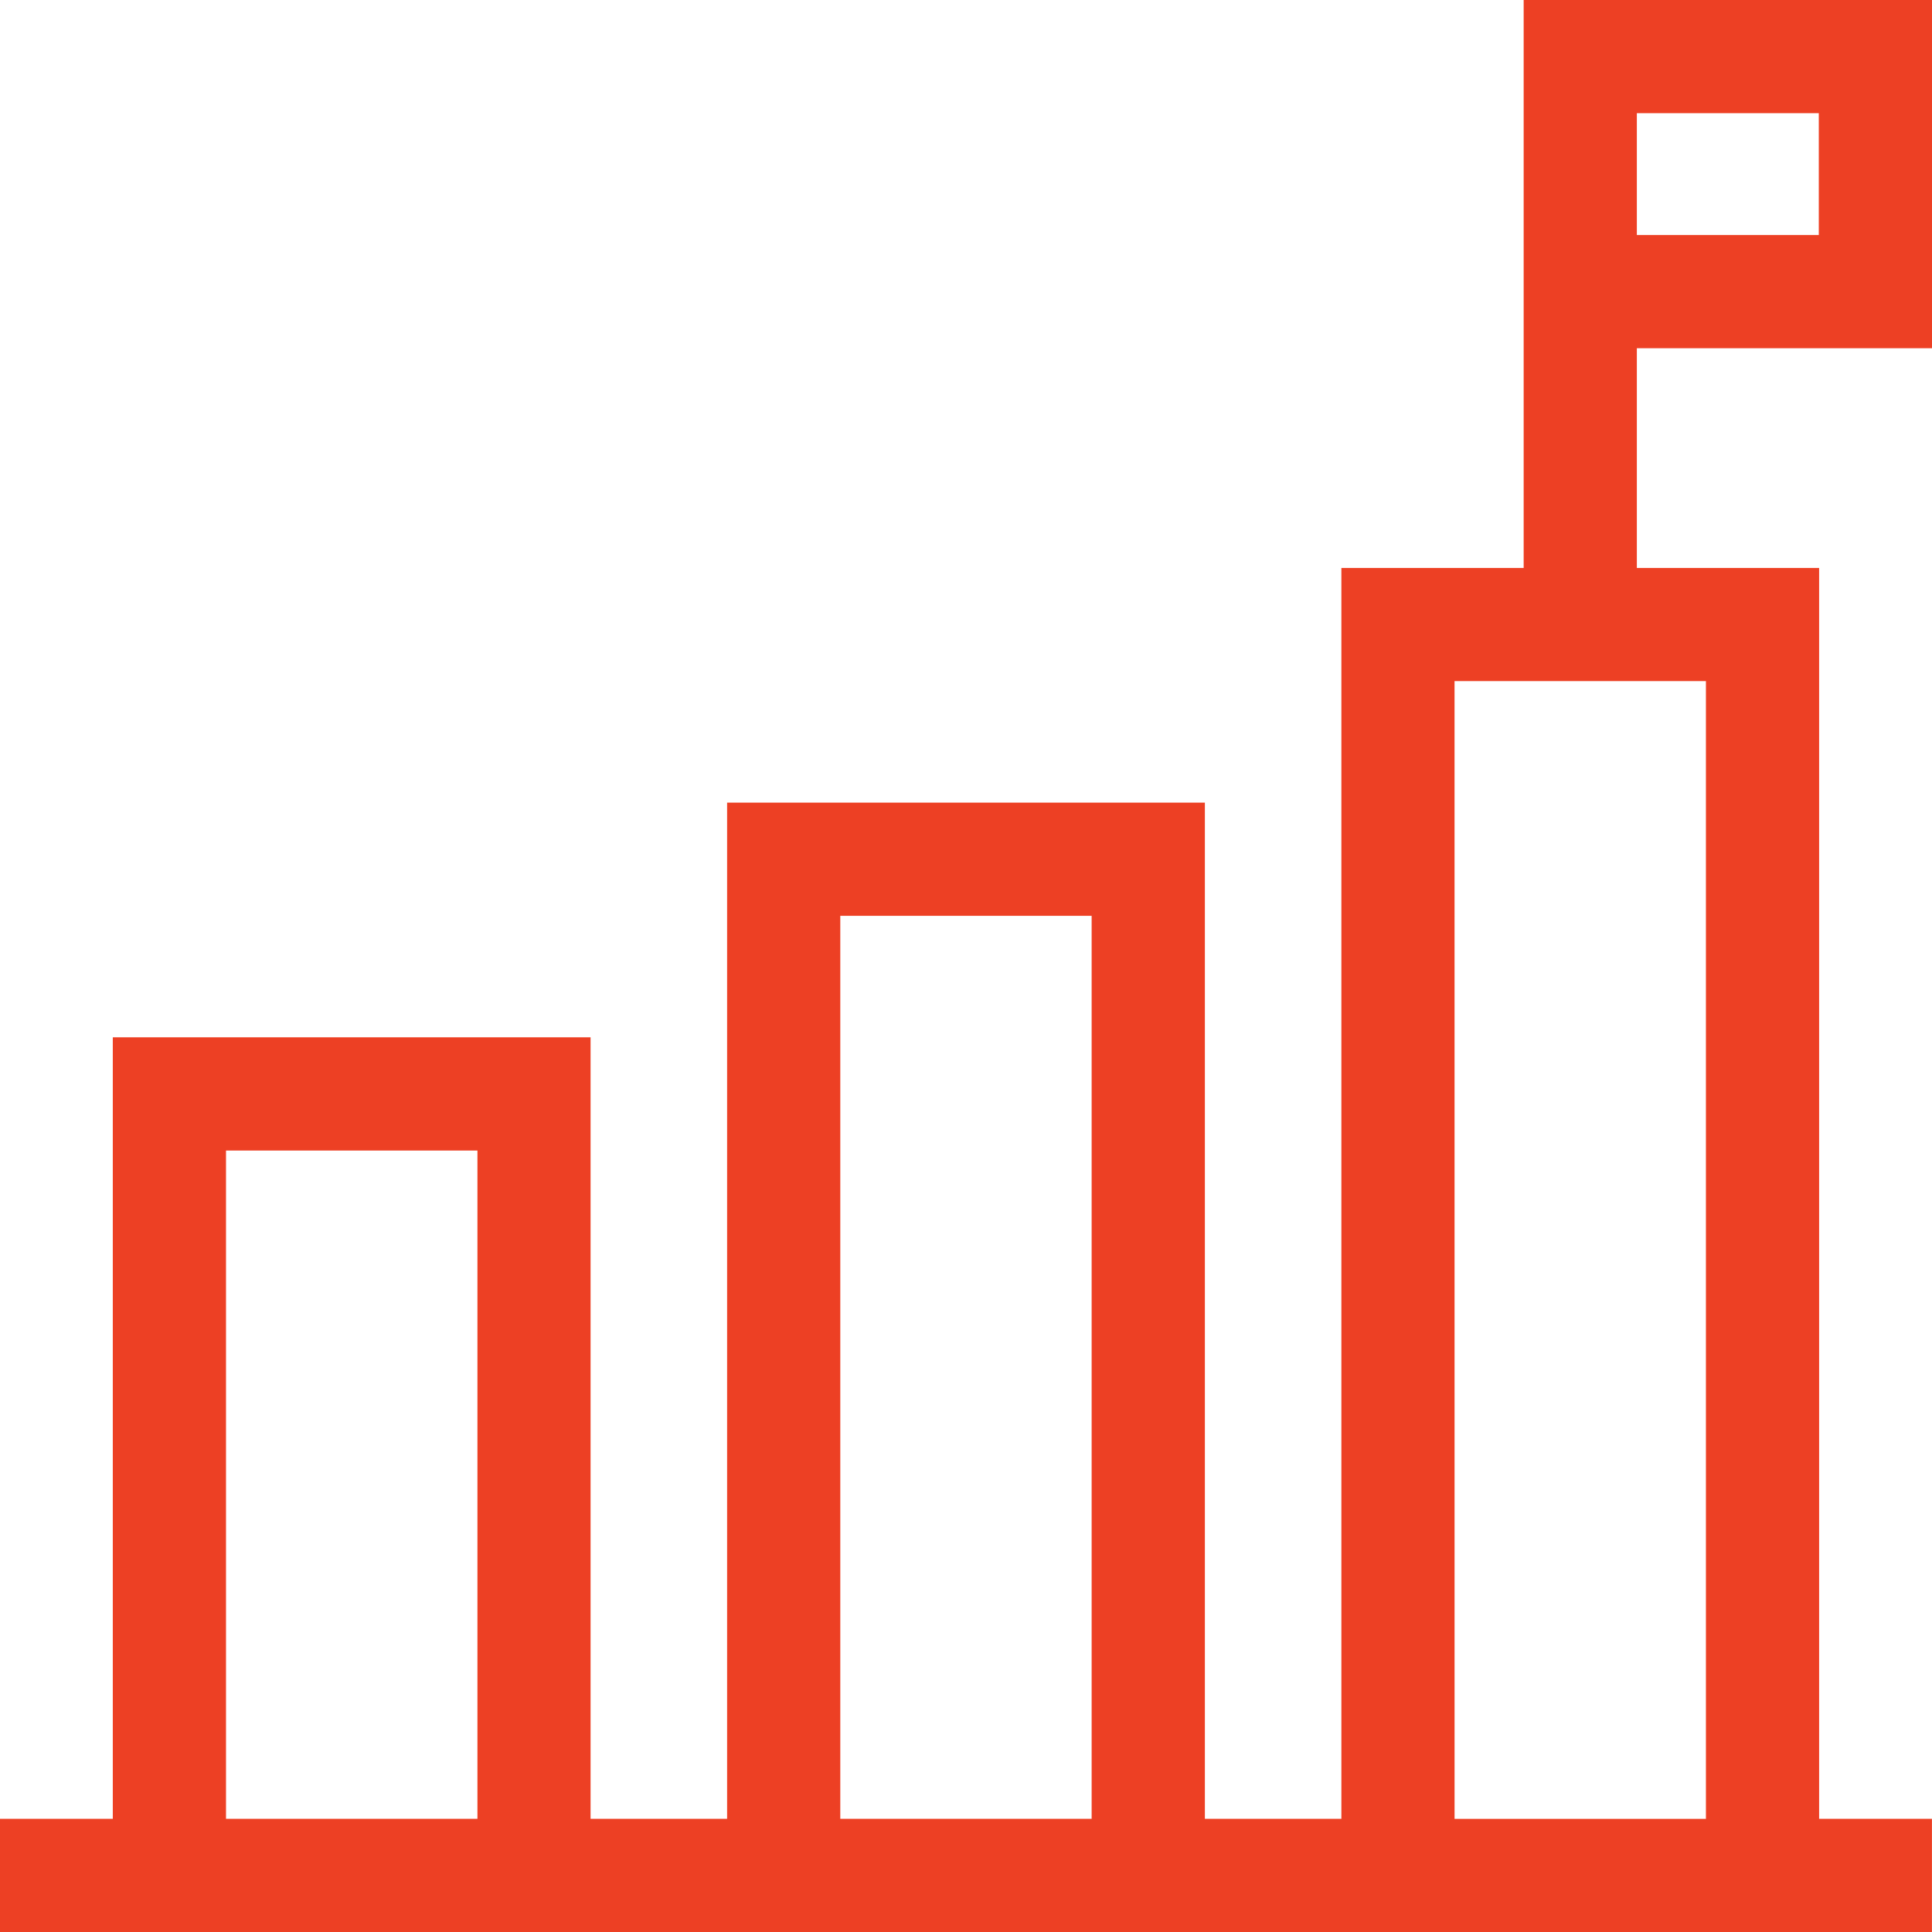 <svg xmlns="http://www.w3.org/2000/svg" width="81.337" height="81.337" viewBox="0 0 81.337 81.337">
  <path id="Path_8654" data-name="Path 8654" d="M9.515,48.438H20.1V76.571H9.515Zm25.861-9.882H45.958V76.571H35.376Zm25.86-9.881H71.819v47.9H61.237ZM68.911,4.766h7.66V9.894h-7.66ZM64.146,0V23.91H56.472V76.571H50.725V33.791H30.611v42.78H24.863v-32.9H4.749v32.9H0v4.766H81.335V76.571h-4.75V23.91H68.911V14.66H81.337V0Z" fill="#ed4024"/>
</svg>
